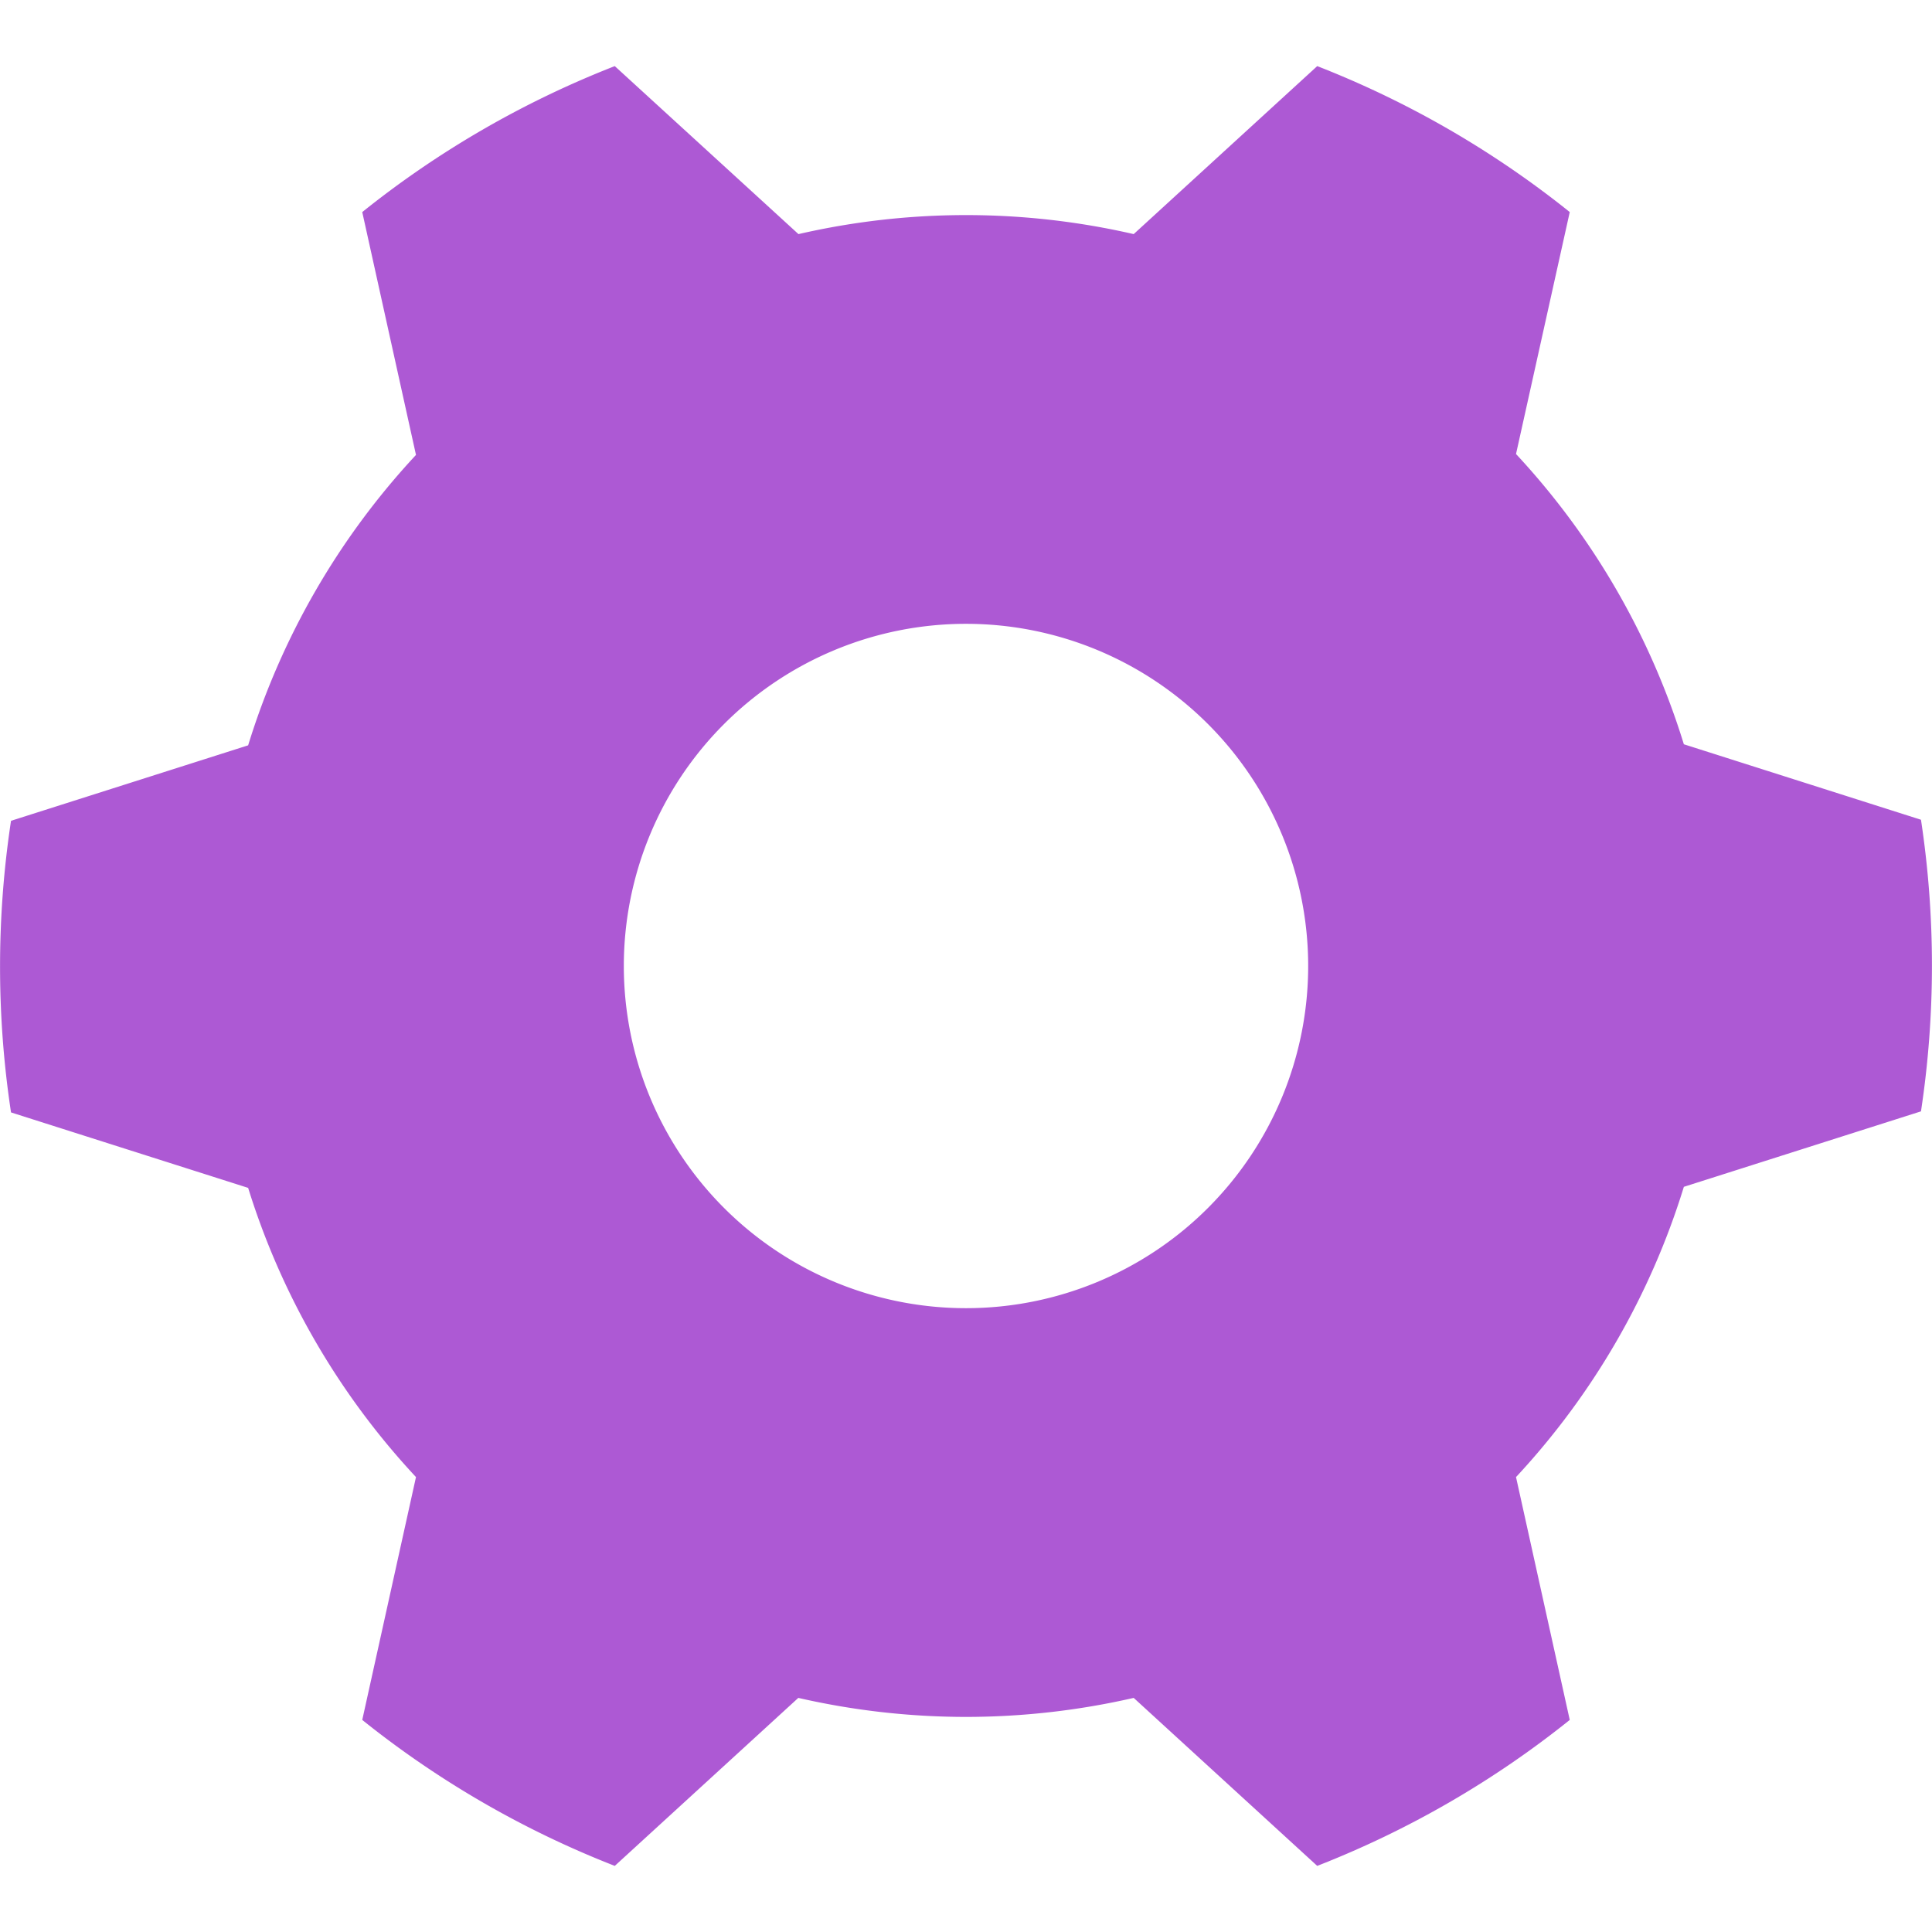 <svg xmlns="http://www.w3.org/2000/svg" data-name=" 1" viewBox="0 0 128 128"><path fill="#ad59d4" d="M64,113.75a49.86,49.86,0,0,0,11.11-1.26l12.16,11.13A63.91,63.91,0,0,0,104,113.95l-3.56-16.09a49.68,49.68,0,0,0,11.12-19.23l15.71-5a64.6,64.6,0,0,0,0-19.32l-15.71-5a49.68,49.68,0,0,0-11.12-19.23L104,14.05A63.91,63.91,0,0,0,87.27,4.38L75.11,15.51a49.58,49.58,0,0,0-22.21,0L40.73,4.38A63.91,63.91,0,0,0,24,14.05l3.56,16.09A49.68,49.68,0,0,0,16.44,49.38l-15.71,5a64.59,64.59,0,0,0,0,19.32l15.71,5A49.69,49.69,0,0,0,27.56,97.86L24,113.95a63.91,63.91,0,0,0,16.73,9.67l12.16-11.13A49.86,49.86,0,0,0,64,113.75ZM41.33,64A22.67,22.67,0,1,1,64,86.67,22.67,22.67,0,0,1,41.33,64Z" class="color757575 svgShape"></path></svg>
